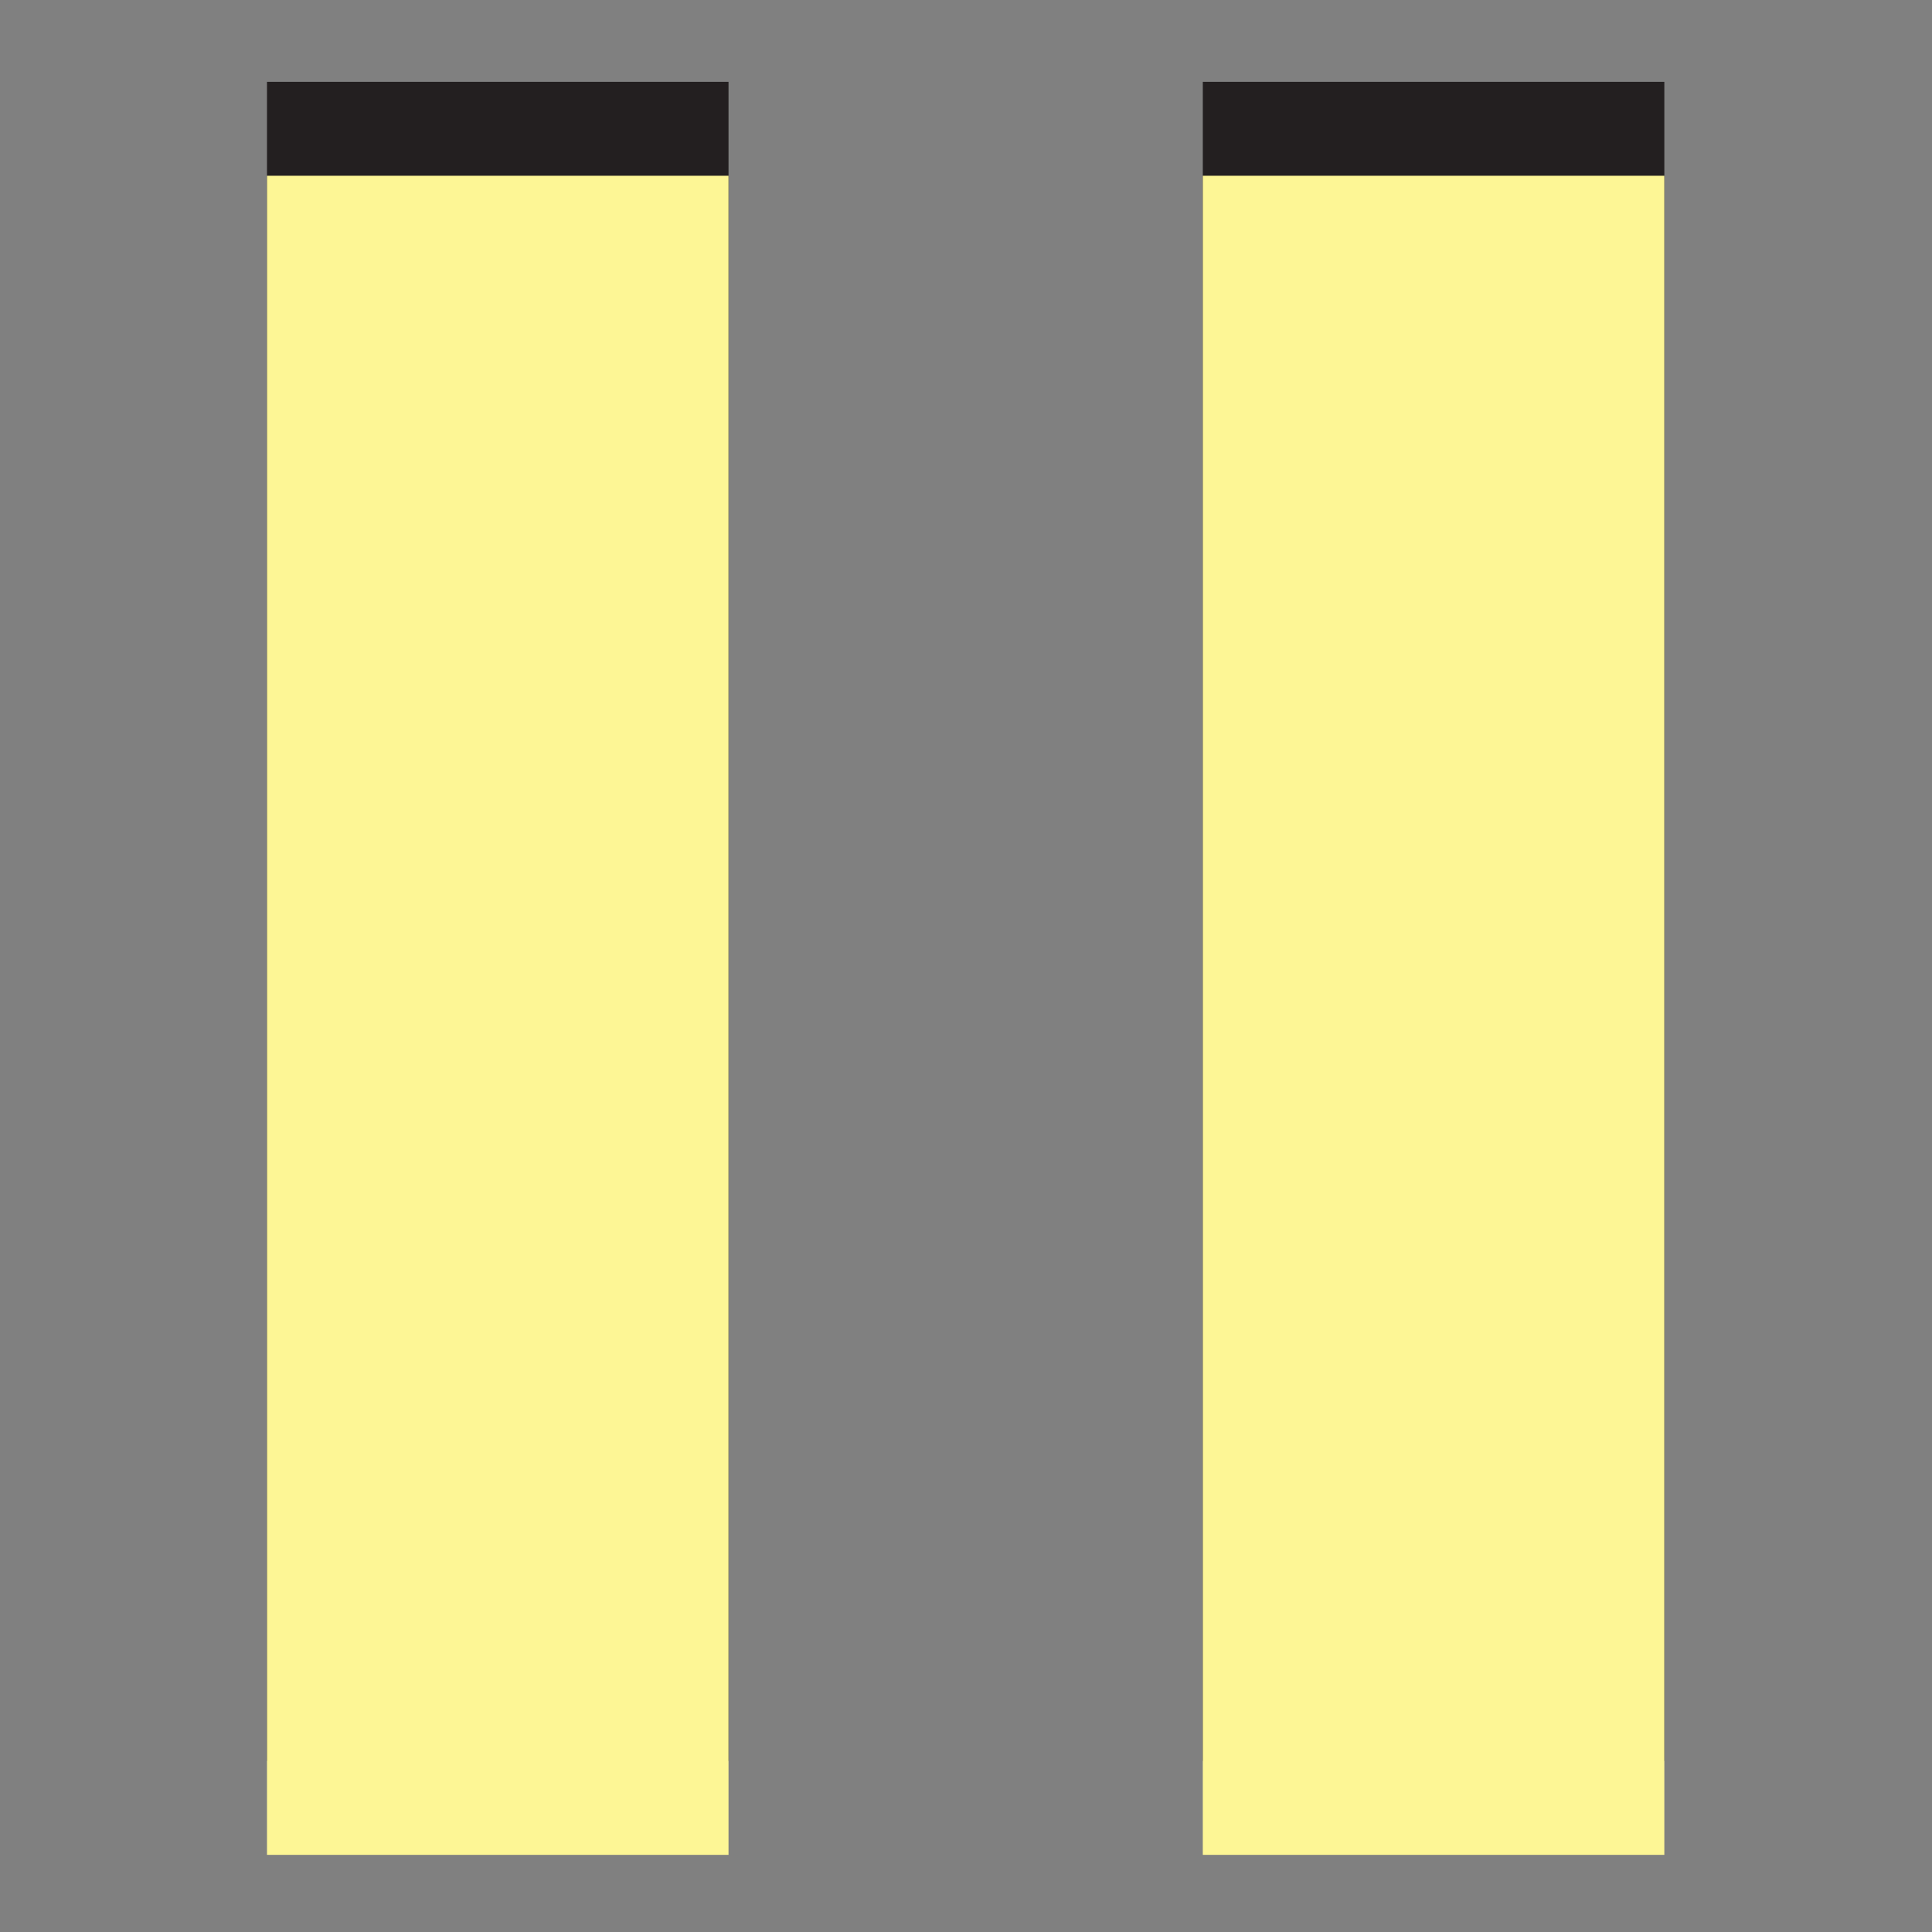 <svg xmlns="http://www.w3.org/2000/svg" xmlns:svg="http://www.w3.org/2000/svg" id="svg7631" width="100%" height="100%" version="1.1" viewBox="0 0 288 288" xml:space="preserve"><rect x="0" y="0" width="288" height="288" fill="#808080" stroke="none"/><g id="g3"><g id="g5"><rect id="rect7" width="68.8" height="250.3" x="39.8" y="12.2" fill="#231f20"/><rect id="rect9" width="68.8" height="250.3" x="179.3" y="12.2" fill="#231f20"/></g><g id="g11"><rect id="rect13" width="68.8" height="250.3" x="39.8" y="26.2" fill="#fdf695" fill-opacity="1"/><rect id="rect15" width="68.8" height="250.3" x="179.3" y="26.2" fill="#fdf695" fill-opacity="1"/></g></g></svg>
